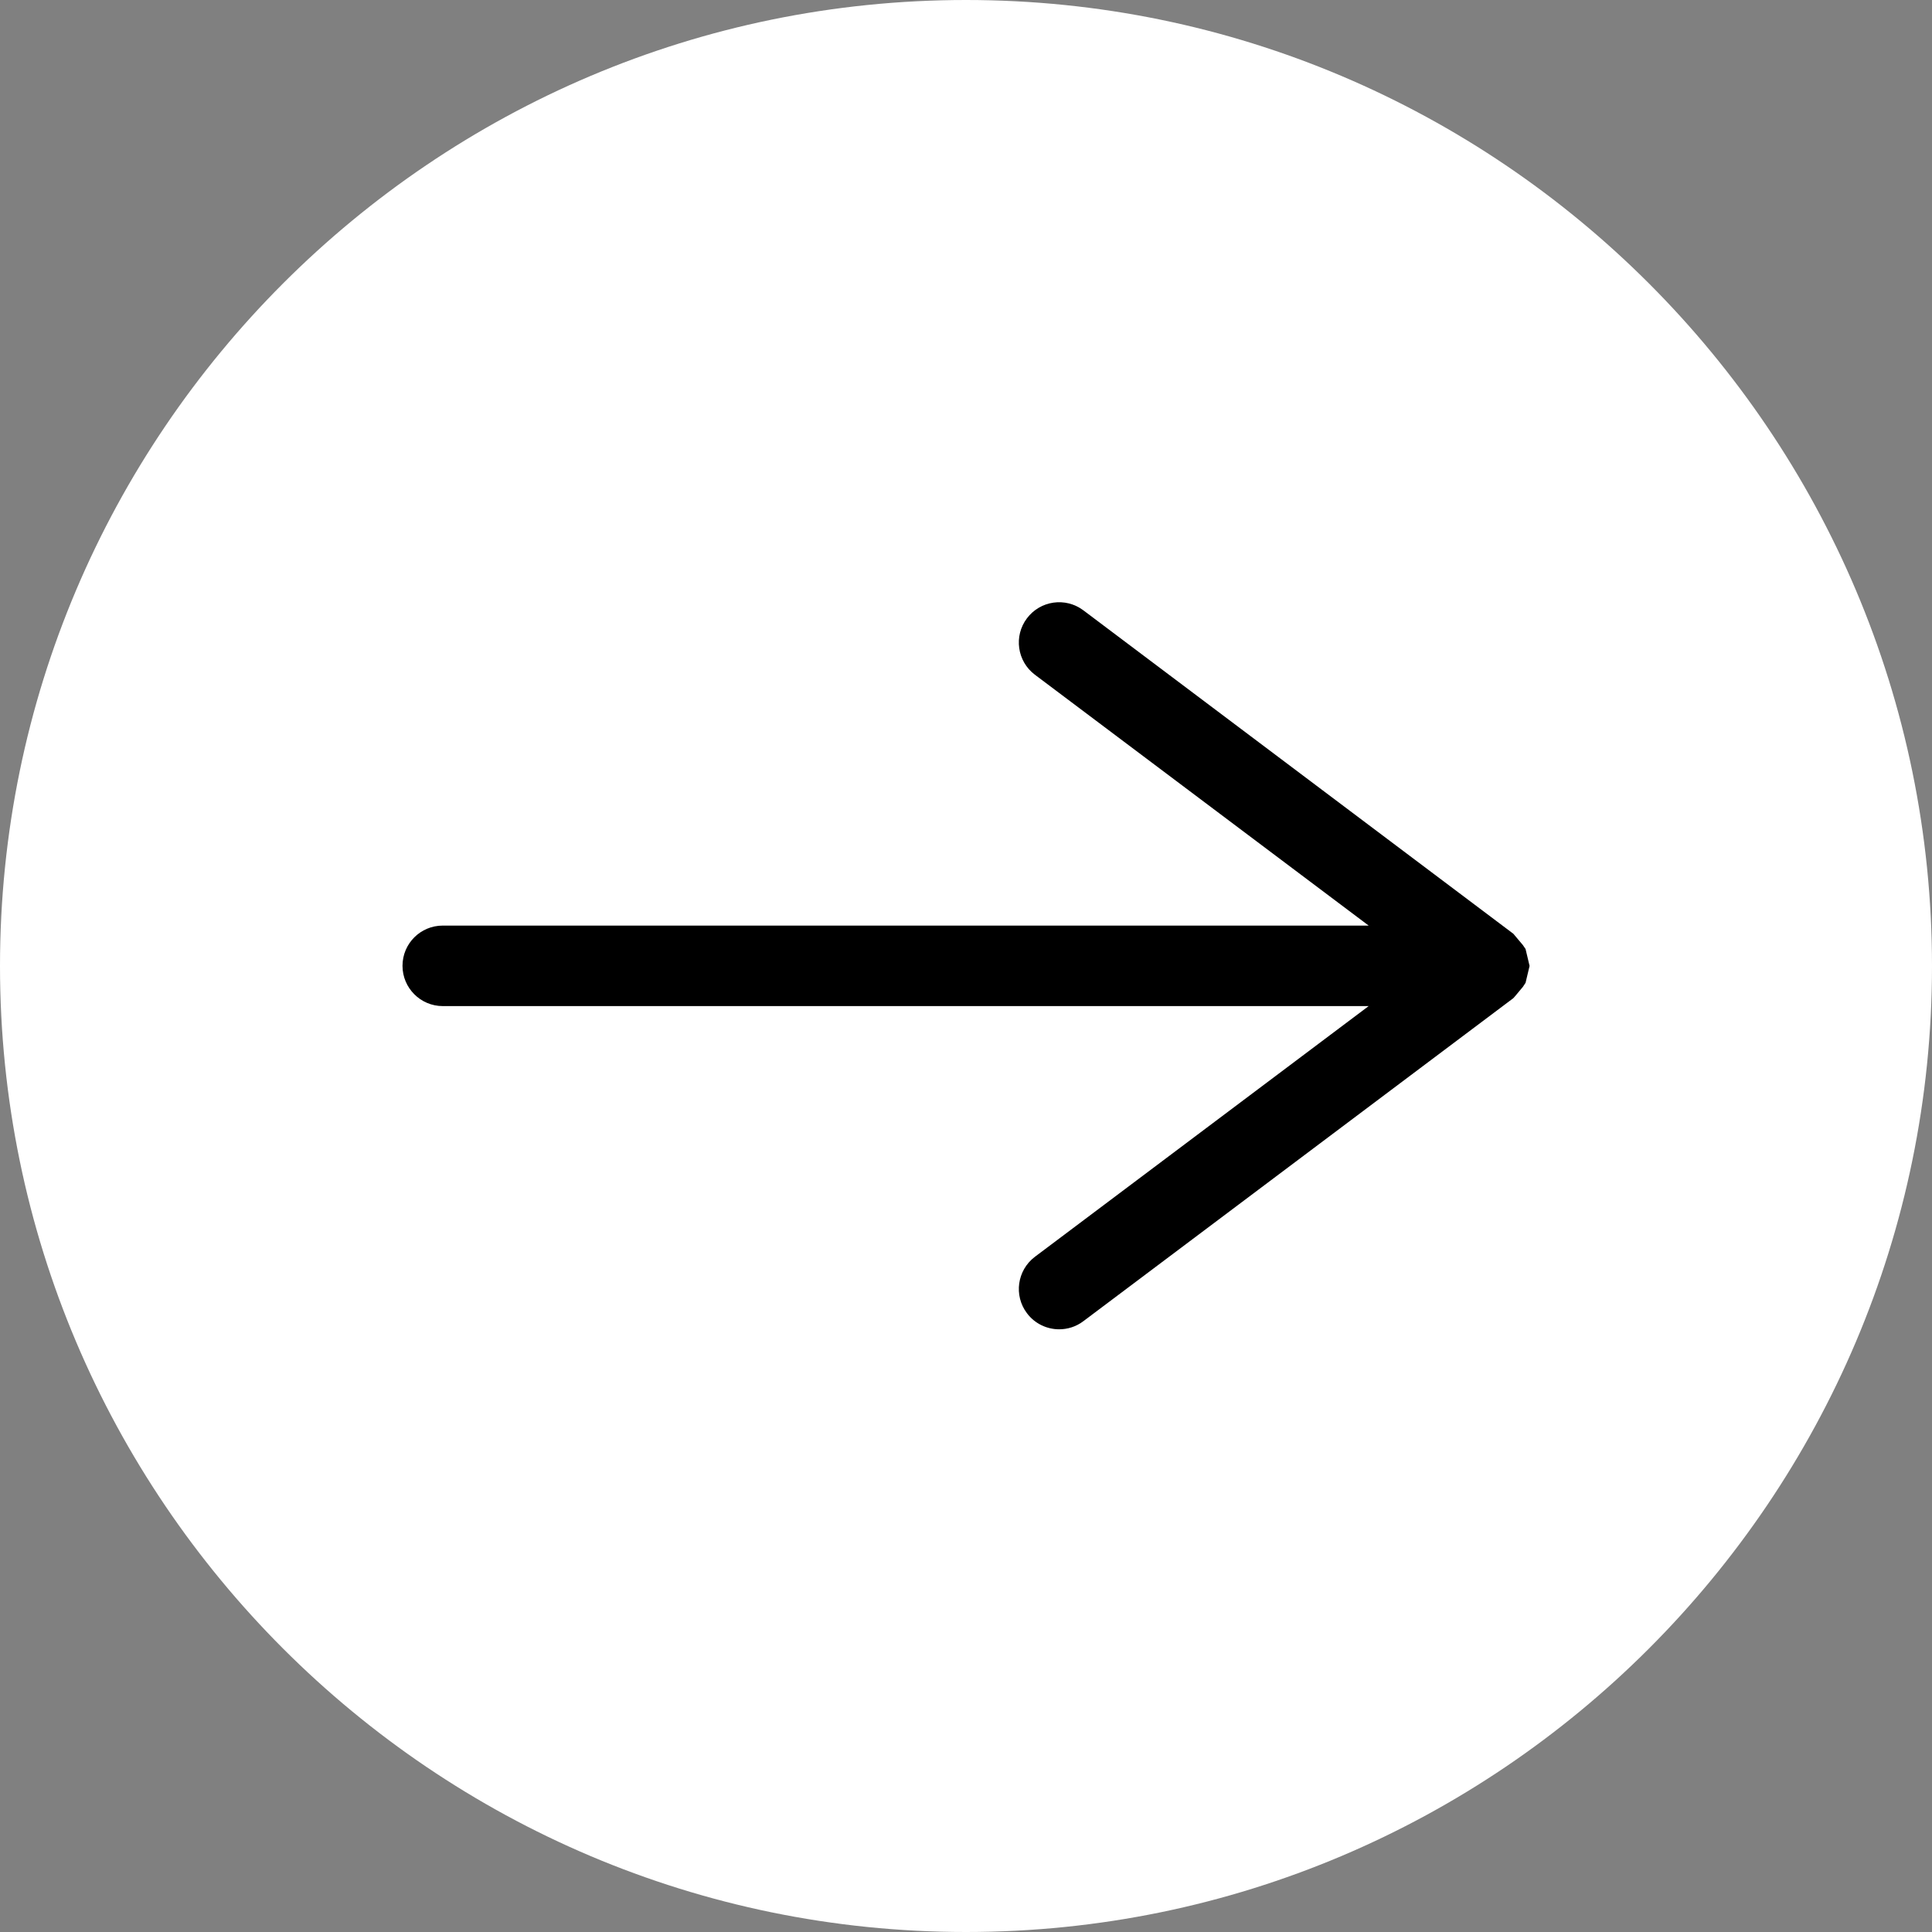 <svg xmlns="http://www.w3.org/2000/svg" width="18" height="18" viewBox="0 0 24 24"><rect x="0" y="0" width="24" height="24" fill="#808080" stroke="none"/><path fill="#FFF" d="M12 0C5.383 0 0 5.383 0 12s5.383 12 12 12 12-5.383 12-12S18.617 0 12 0z"/><path fill="currentColor" d="M18.82 12.376l-.02.023-5.343 4.014c-.09.068-.196.1-.3.1-.152 0-.303-.07-.4-.2-.166-.22-.122-.533.098-.7l4.147-3.115H5.5c-.276 0-.5-.225-.5-.5 0-.277.224-.5.5-.5h11.502l-4.147-3.117c-.22-.166-.264-.48-.098-.7.165-.22.478-.266.7-.1L18.8 11.6l.02.024.097.115.034.05.05.21-.05.21-.033.05-.096.115z"/></svg>